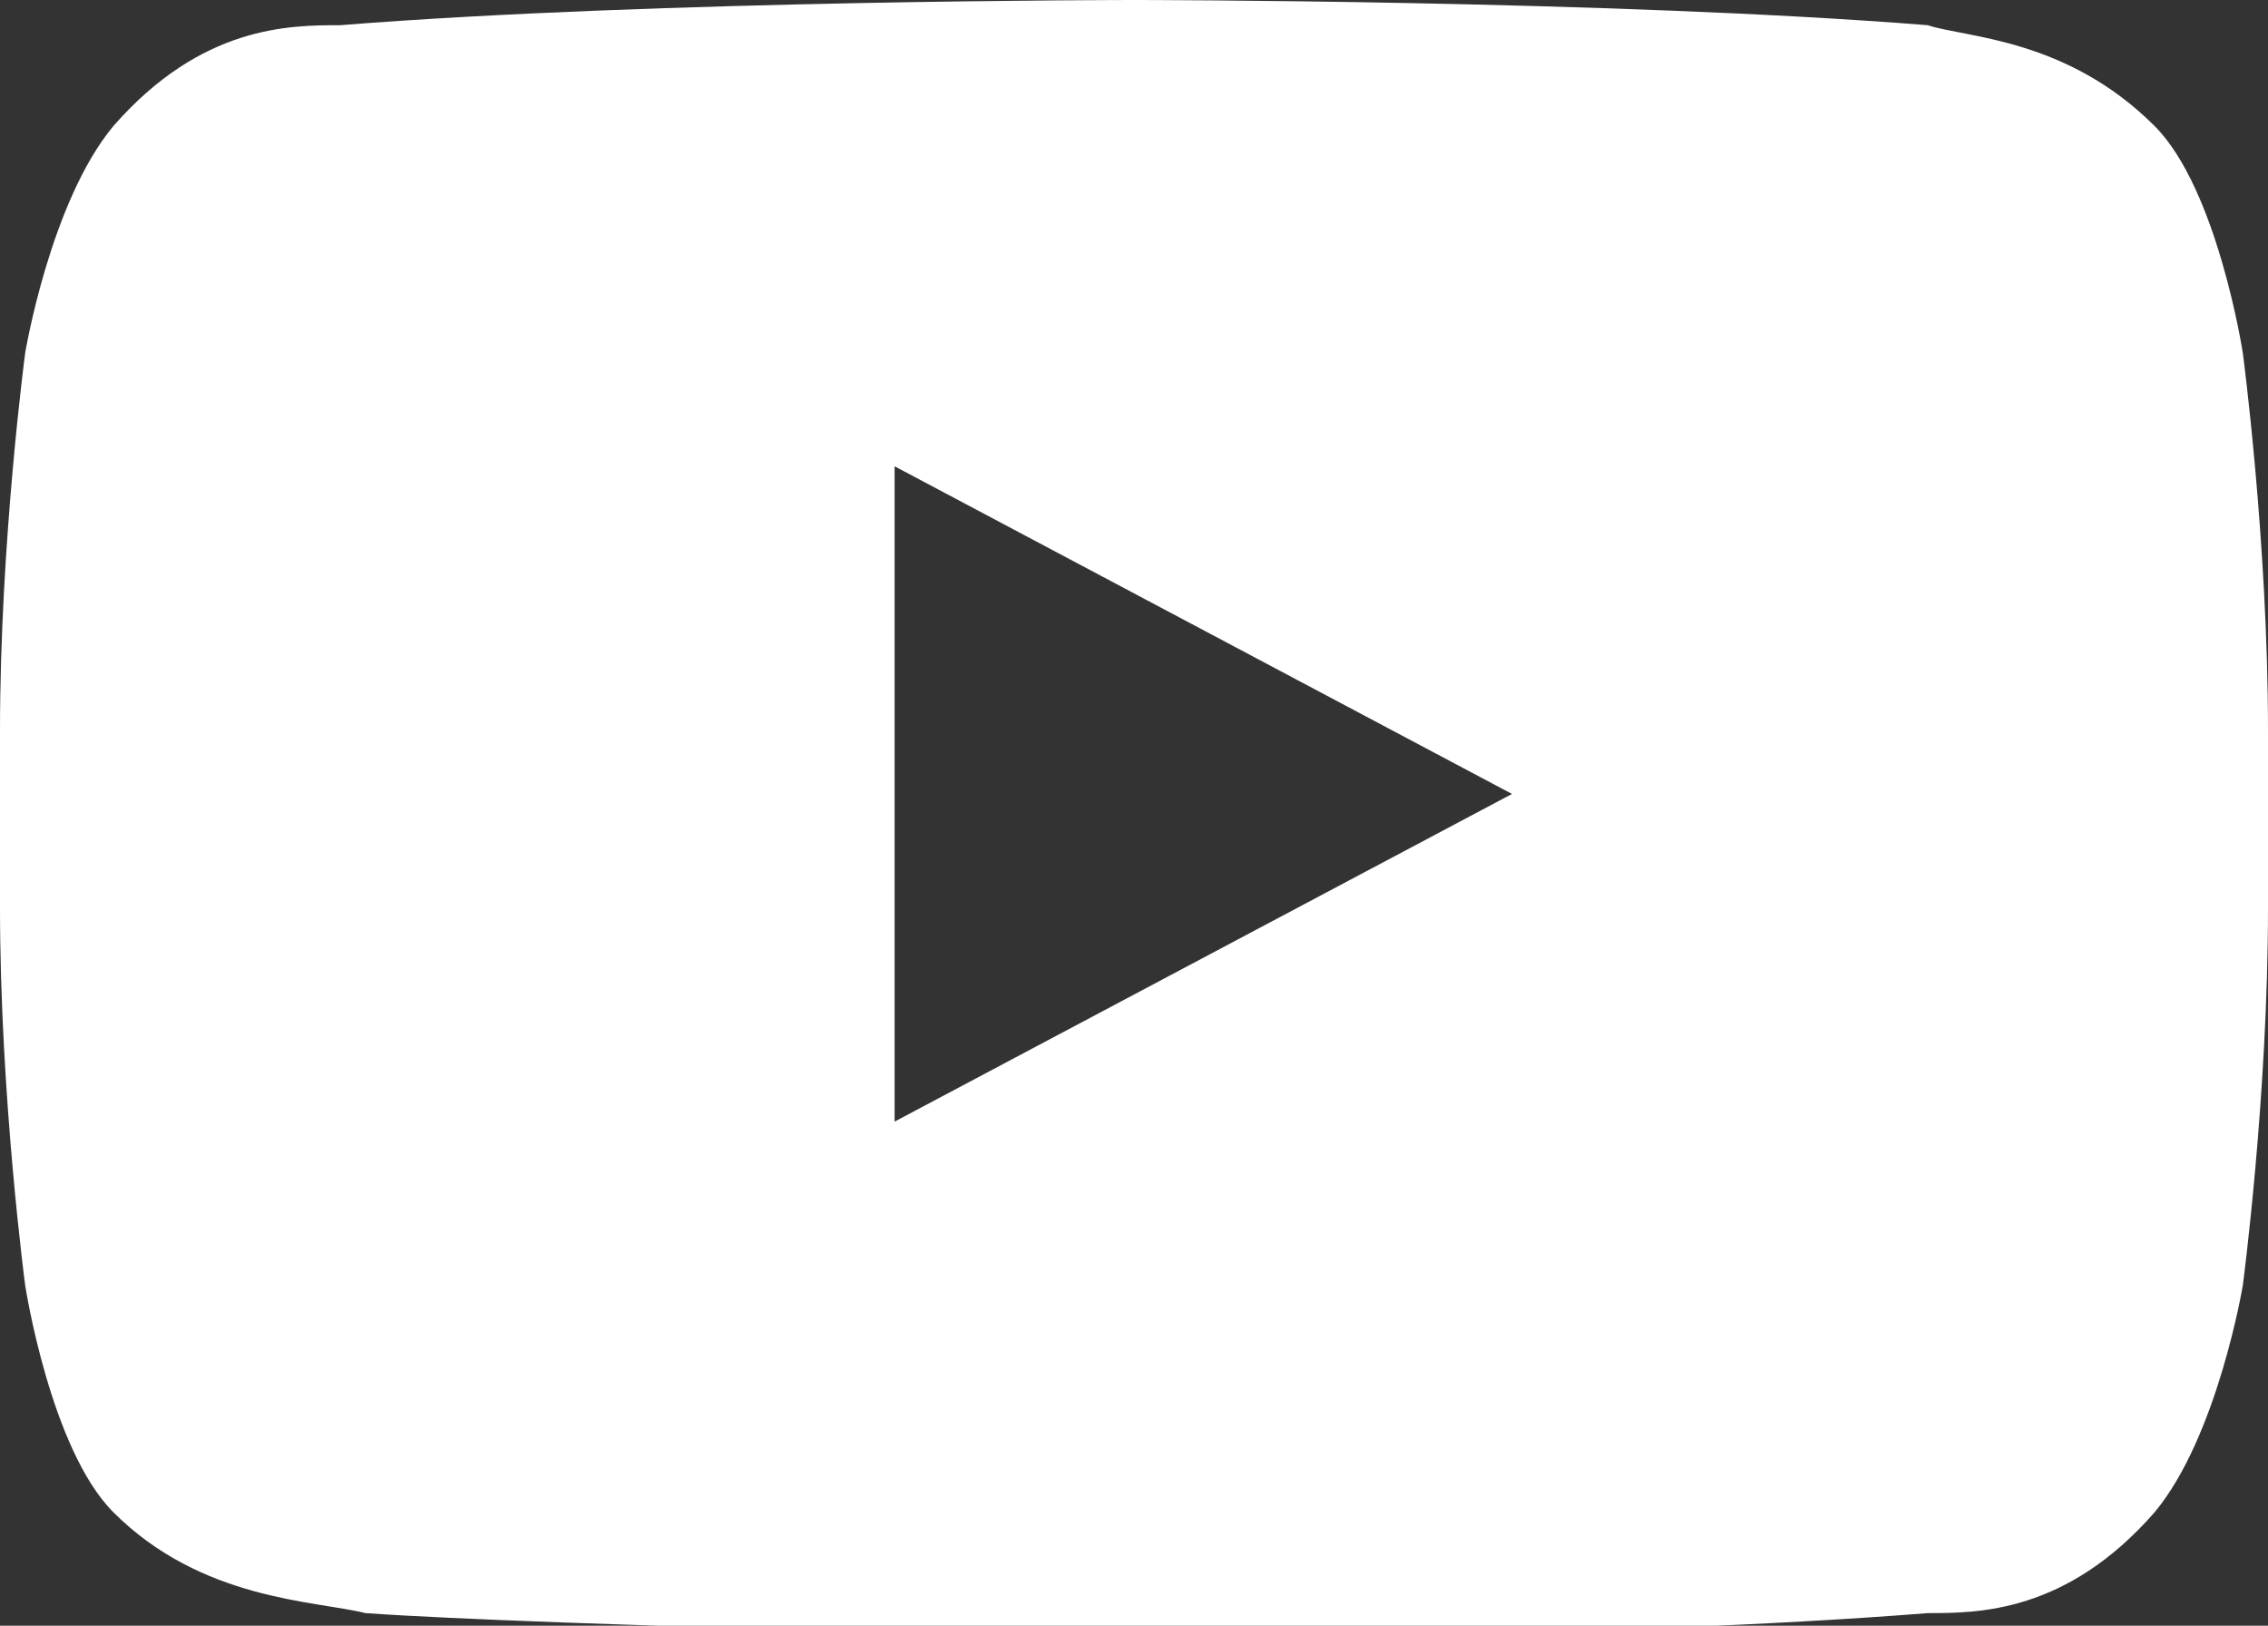 <?xml version="1.0" encoding="utf-8"?>
<!-- Generator: Adobe Illustrator 19.1.0, SVG Export Plug-In . SVG Version: 6.00 Build 0)  -->
<svg version="1.1" baseProfile="tiny" id="YouTube_Icon"
	 xmlns="http://www.w3.org/2000/svg" xmlns:xlink="http://www.w3.org/1999/xlink" x="0px" y="0px" viewBox="-673 378.1 18 12.9"
	 xml:space="preserve">
<rect x="-673" y="378.1" width="18" height="12.9" fill="#333333" stroke="none"/>
<g id="Lozenge">
	<g>
		<path fill="#FFFFFF" d="M-655.2,380.9c0,0-0.2-1.3-0.7-1.8c-0.7-0.7-1.5-0.7-1.8-0.8c-2.5-0.2-6.3-0.2-6.3-0.2h0
			c0,0-3.8,0-6.3,0.2c-0.4,0-1.1,0-1.8,0.8c-0.5,0.6-0.7,1.8-0.7,1.8s-0.2,1.5-0.2,3v1.4c0,1.5,0.2,3,0.2,3s0.2,1.3,0.7,1.8
			c0.7,0.7,1.6,0.7,2,0.8c1.4,0.1,6.1,0.2,6.1,0.2s3.8,0,6.3-0.2c0.4,0,1.1,0,1.8-0.8c0.5-0.6,0.7-1.8,0.7-1.8s0.2-1.5,0.2-3v-1.4
			C-655,382.4-655.2,380.9-655.2,380.9z M-665.9,387l0-5.2l4.9,2.6L-665.9,387z"/>
	</g>
</g>
</svg>
